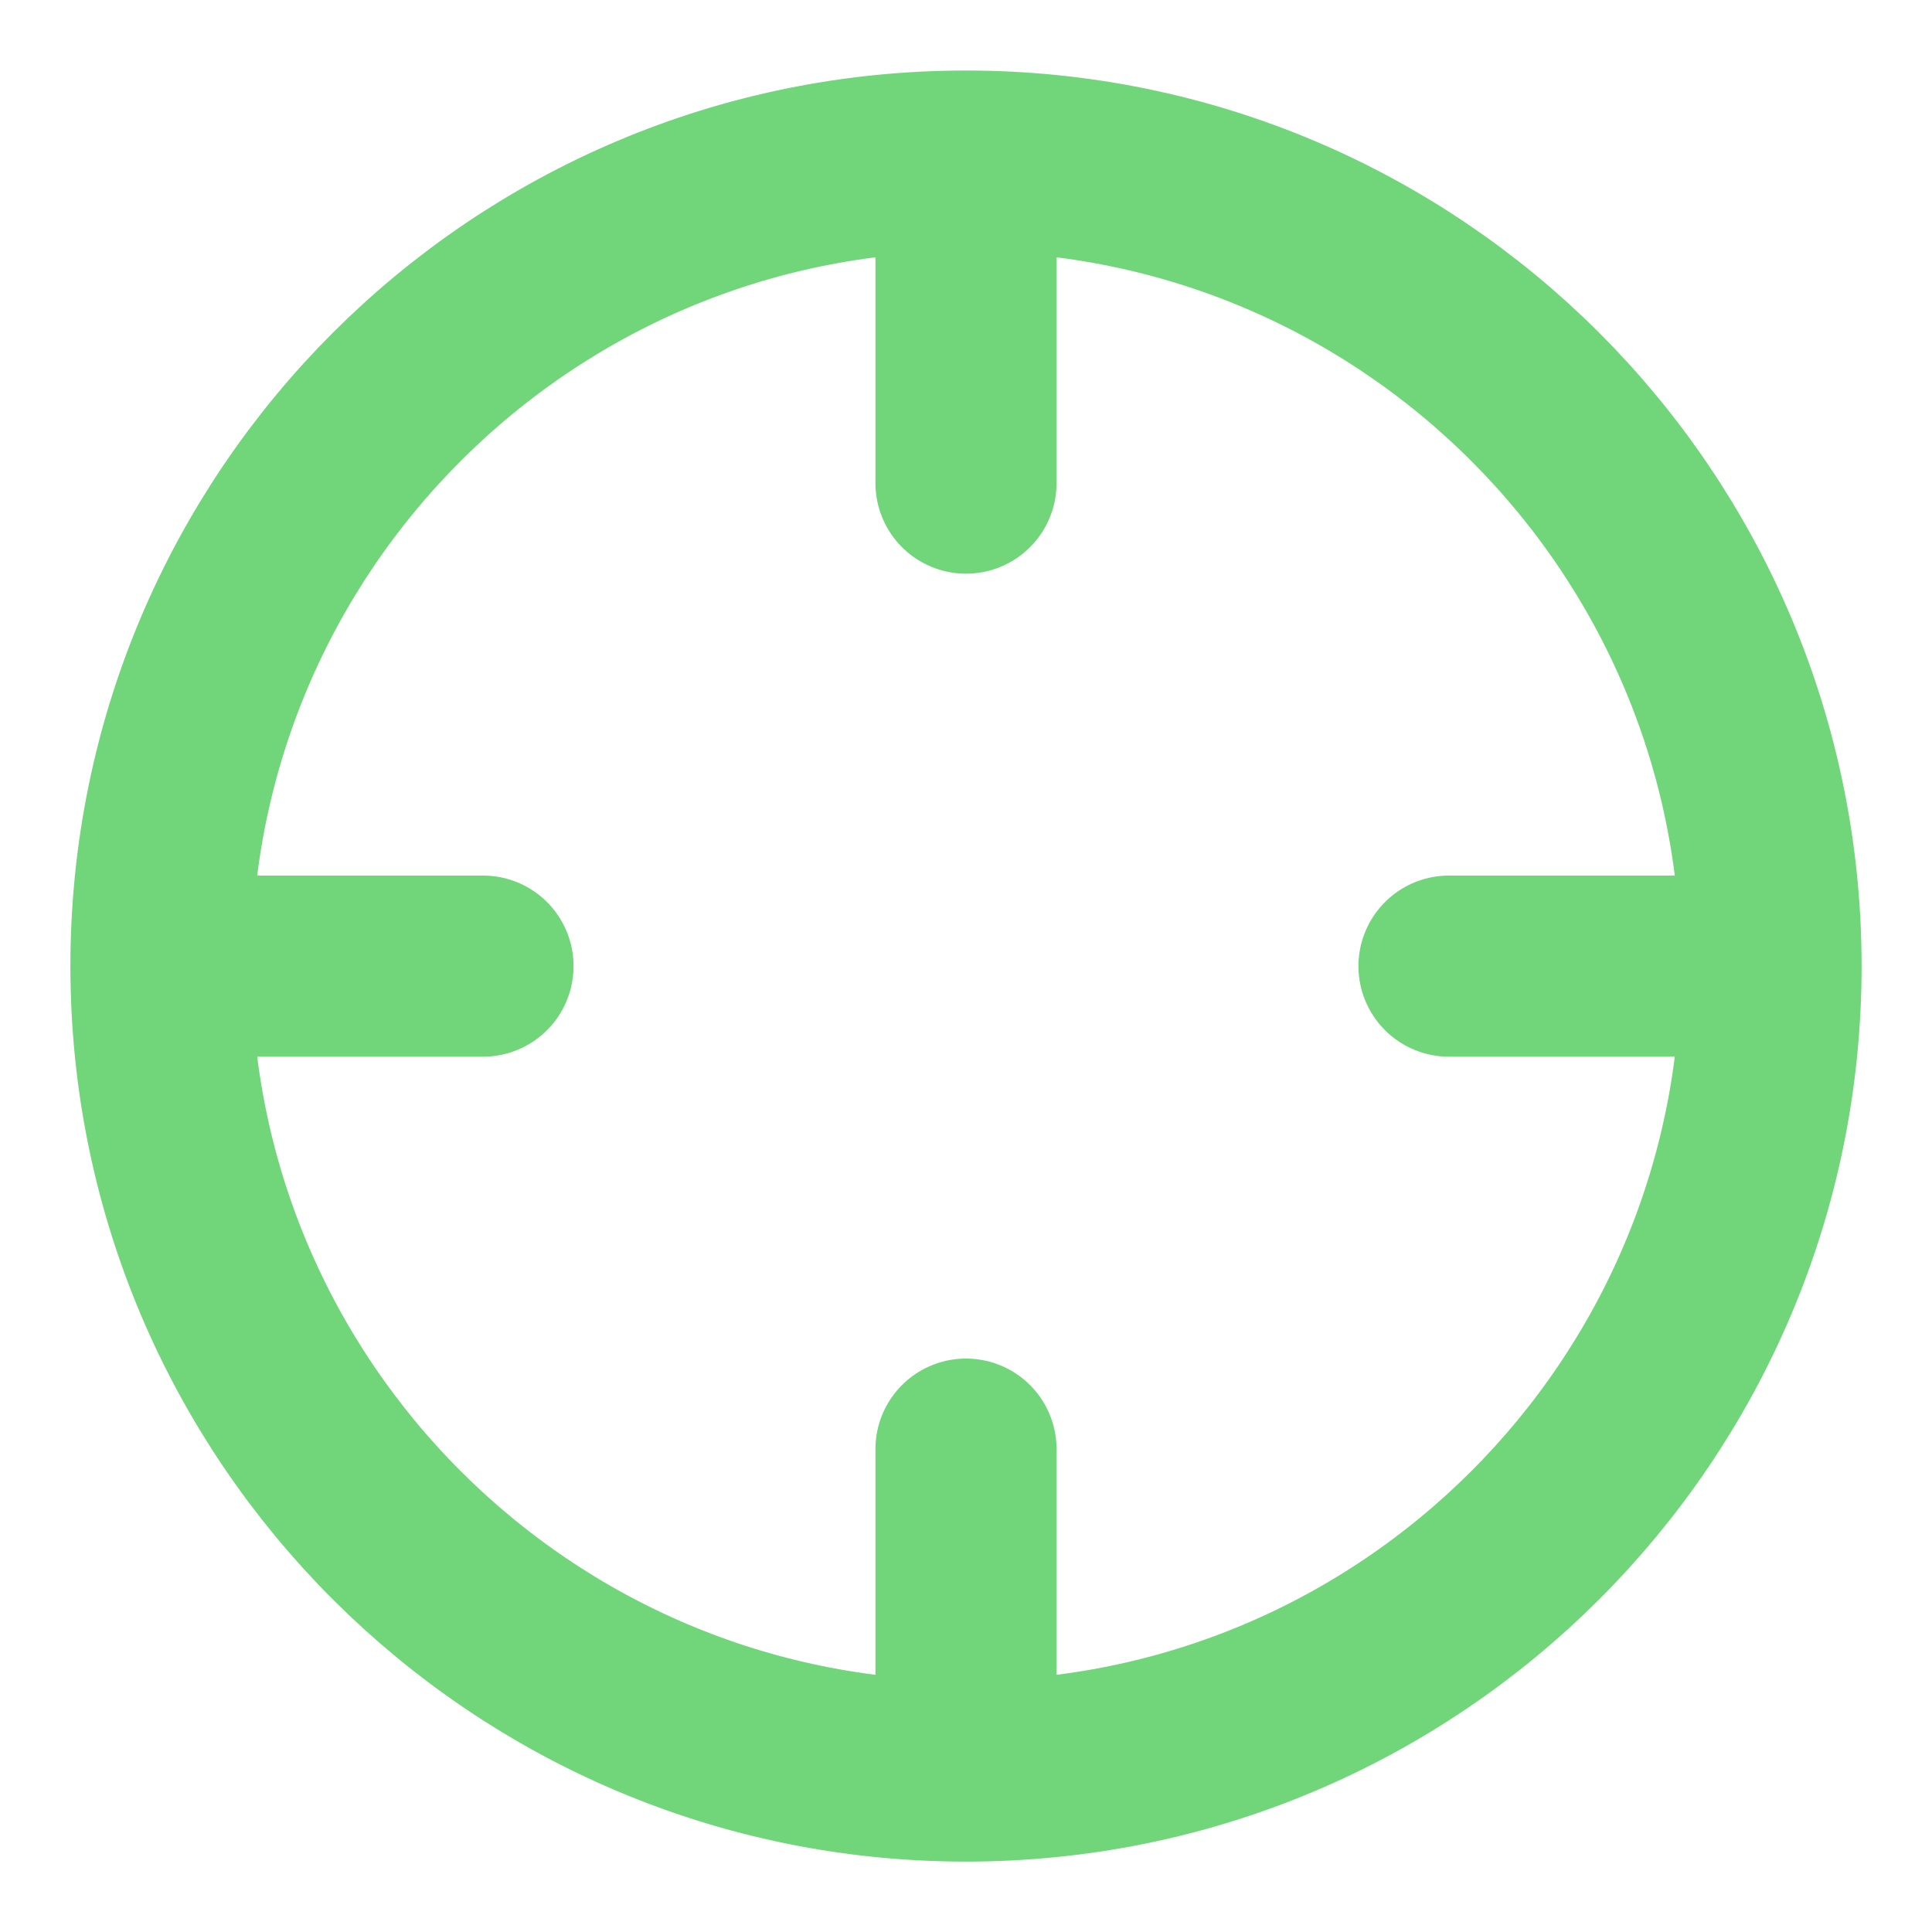 <svg width="16" height="16" viewBox="0 0 16 16" fill="none" xmlns="http://www.w3.org/2000/svg">
<path d="M14.667 8.001C14.667 11.682 11.682 14.667 8 14.667M14.667 8.001C14.667 4.319 11.682 1.334 8 1.334M14.667 8.001L12 8.001M8 14.667C4.318 14.667 1.333 11.682 1.333 8.001M8 14.667L8 12.001M1.333 8.001C1.333 4.319 4.318 1.334 8 1.334M1.333 8.001L4 8.001M8 1.334L8 4.001" stroke="#71D67A" stroke-width="1.5" stroke-linecap="round" stroke-linejoin="round"/>
</svg>
